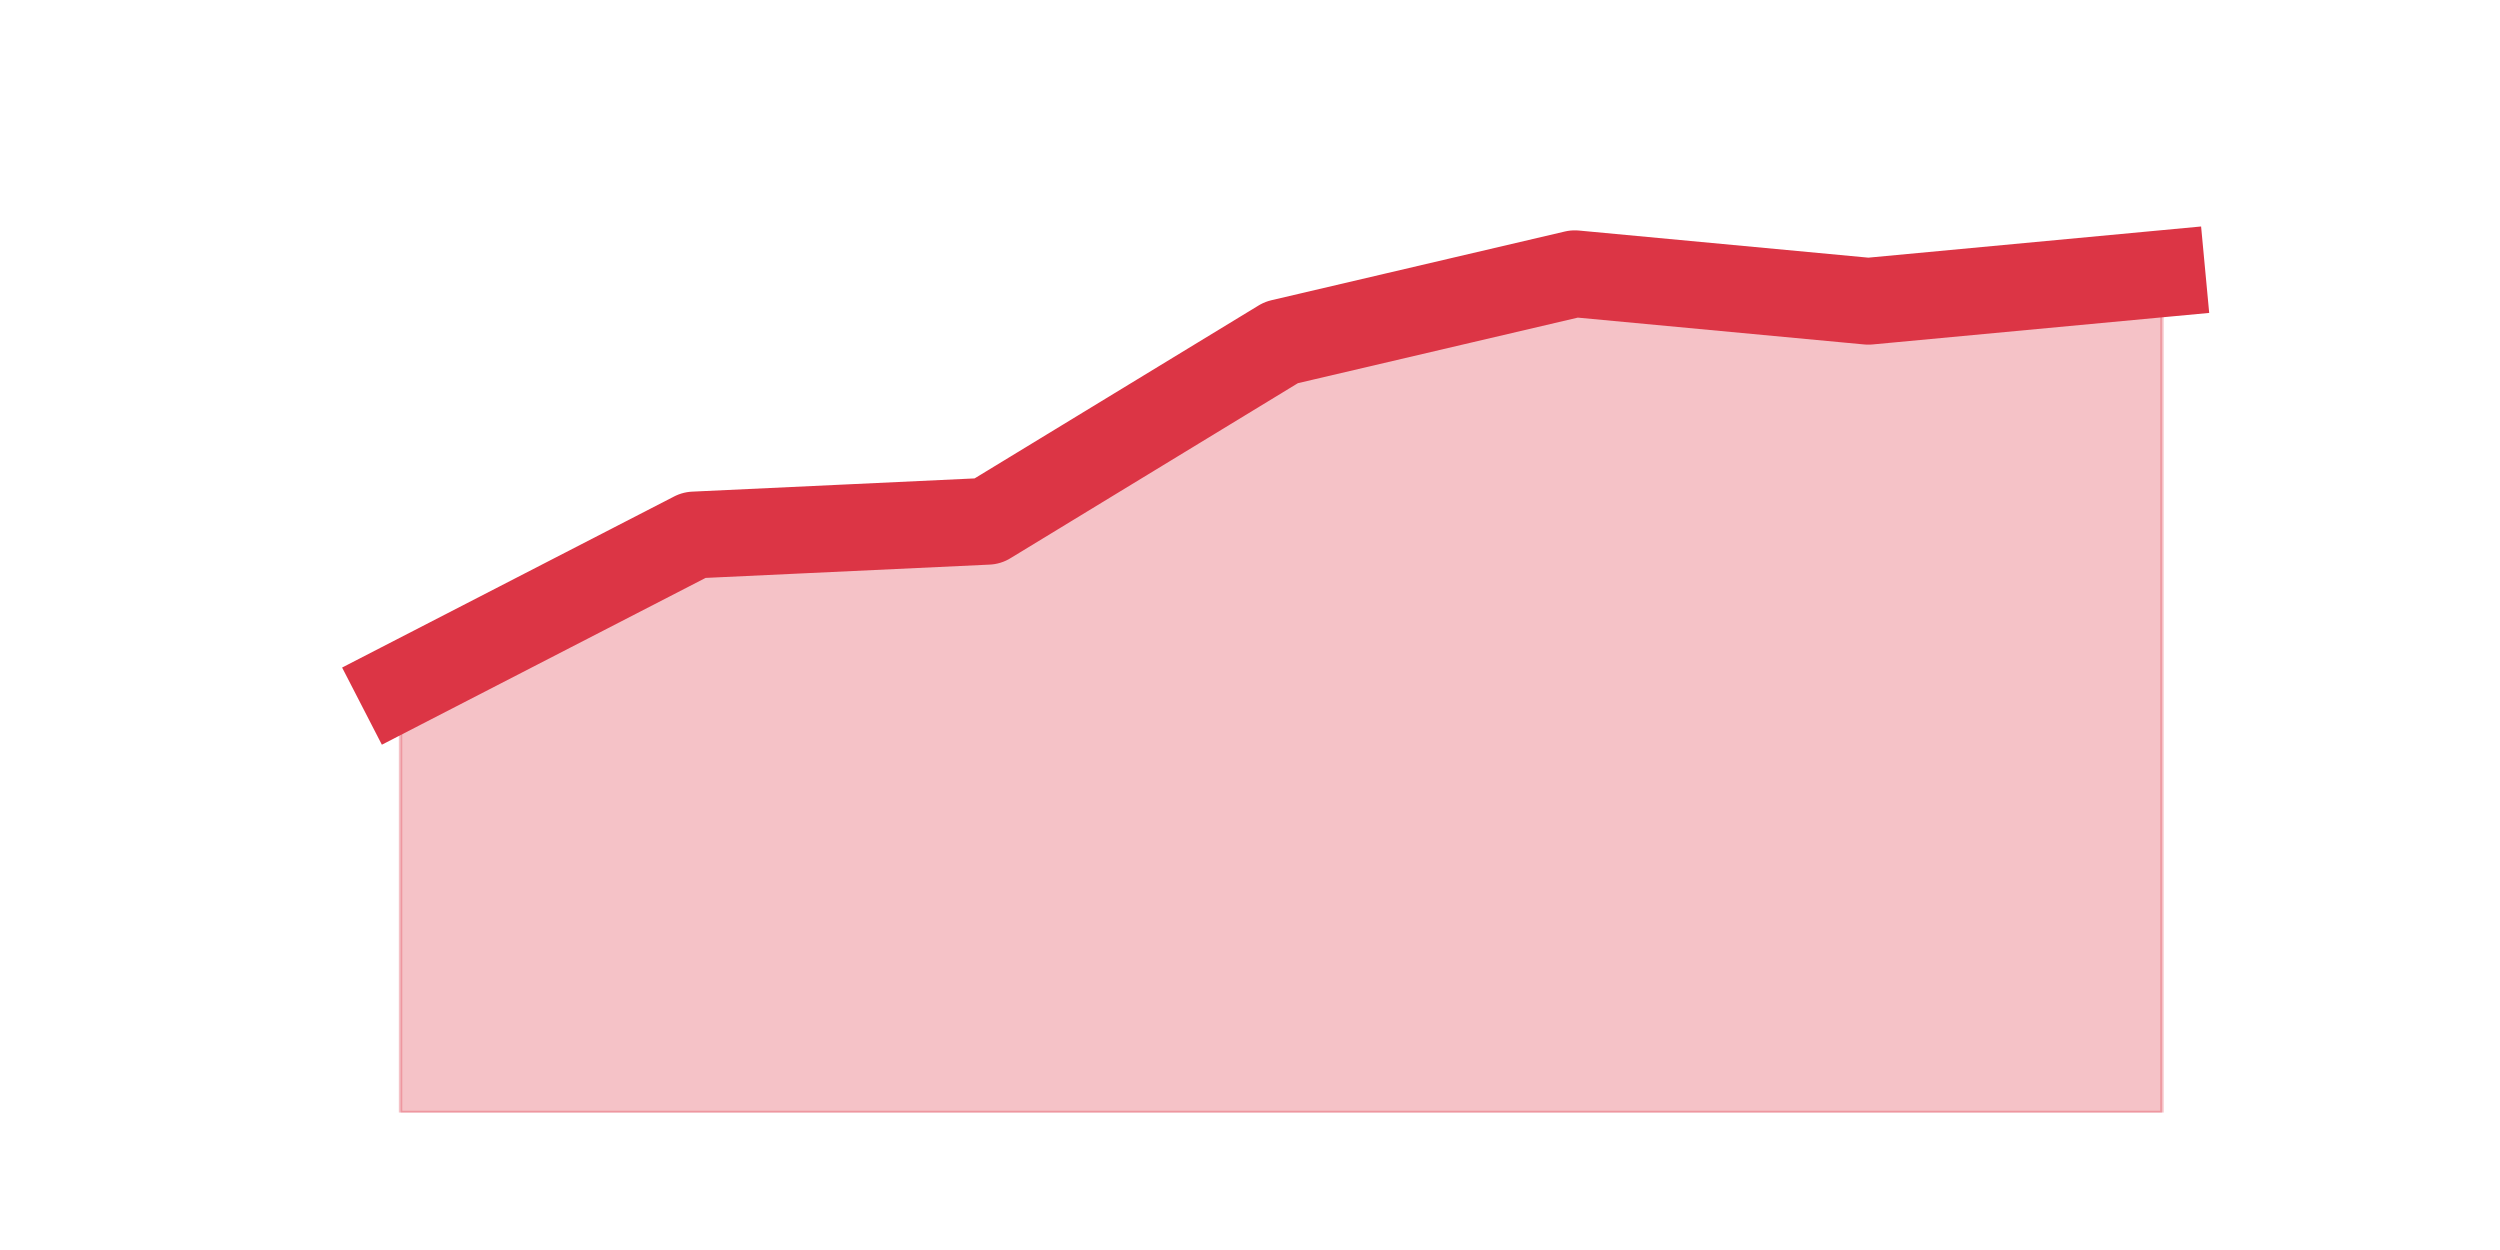 <?xml version="1.0" encoding="utf-8" standalone="no"?>
<!DOCTYPE svg PUBLIC "-//W3C//DTD SVG 1.1//EN"
  "http://www.w3.org/Graphics/SVG/1.1/DTD/svg11.dtd">
<svg height="360pt" version="1.1" viewBox="0 0 720 360" width="720pt" xmlns="http://www.w3.org/2000/svg" xmlns:xlink="http://www.w3.org/1999/xlink">
 <defs>
  <style type="text/css">*{stroke-linecap:butt;stroke-linejoin:round;}</style>
 </defs>
 <g id="figure_1">
  <g id="patch_1">
   <path d="M 0 360 
L 720 360 
L 720 0 
L 0 0 
z
" style="fill:none;"/>
  </g>
  <g id="axes_1">
   <g id="matplotlib.axis_1"/>
   <g id="matplotlib.axis_2"/>
   <g id="PolyCollection_1">
    <defs>
     <path d="M 115.364 -162.36 
L 115.364 -39.6 
L 199.909 -39.6 
L 284.455 -39.6 
L 369 -39.6 
L 453.545 -39.6 
L 538.091 -39.6 
L 622.636 -39.6 
L 622.636 -281.16 
L 622.636 -281.16 
L 538.091 -273.24 
L 453.545 -281.16 
L 369 -261.36 
L 284.455 -209.88 
L 199.909 -205.92 
L 115.364 -162.36 
z
" id="mfd8fc0f197" style="stroke:#dc3545;stroke-opacity:0.3;"/>
    </defs>
    <g clip-path="url(#p1014f8c6ff)">
     <use style="fill:#dc3545;fill-opacity:0.3;stroke:#dc3545;stroke-opacity:0.3;" x="0" xlink:href="#mfd8fc0f197" y="360"/>
    </g>
   </g>
   <g id="line2d_1">
    <path clip-path="url(#p1014f8c6ff)" d="M 115.364 197.64 
L 199.909 154.08 
L 284.455 150.12 
L 369 98.64 
L 453.545 78.84 
L 538.091 86.76 
L 622.636 78.84 
" style="fill:none;stroke:#dc3545;stroke-linecap:square;stroke-width:25;"/>
   </g>
  </g>
 </g>
 <defs>
  <clipPath id="p1014f8c6ff">
   <rect height="277.2" width="558" x="90" y="43.2"/>
  </clipPath>
 </defs>
</svg>
